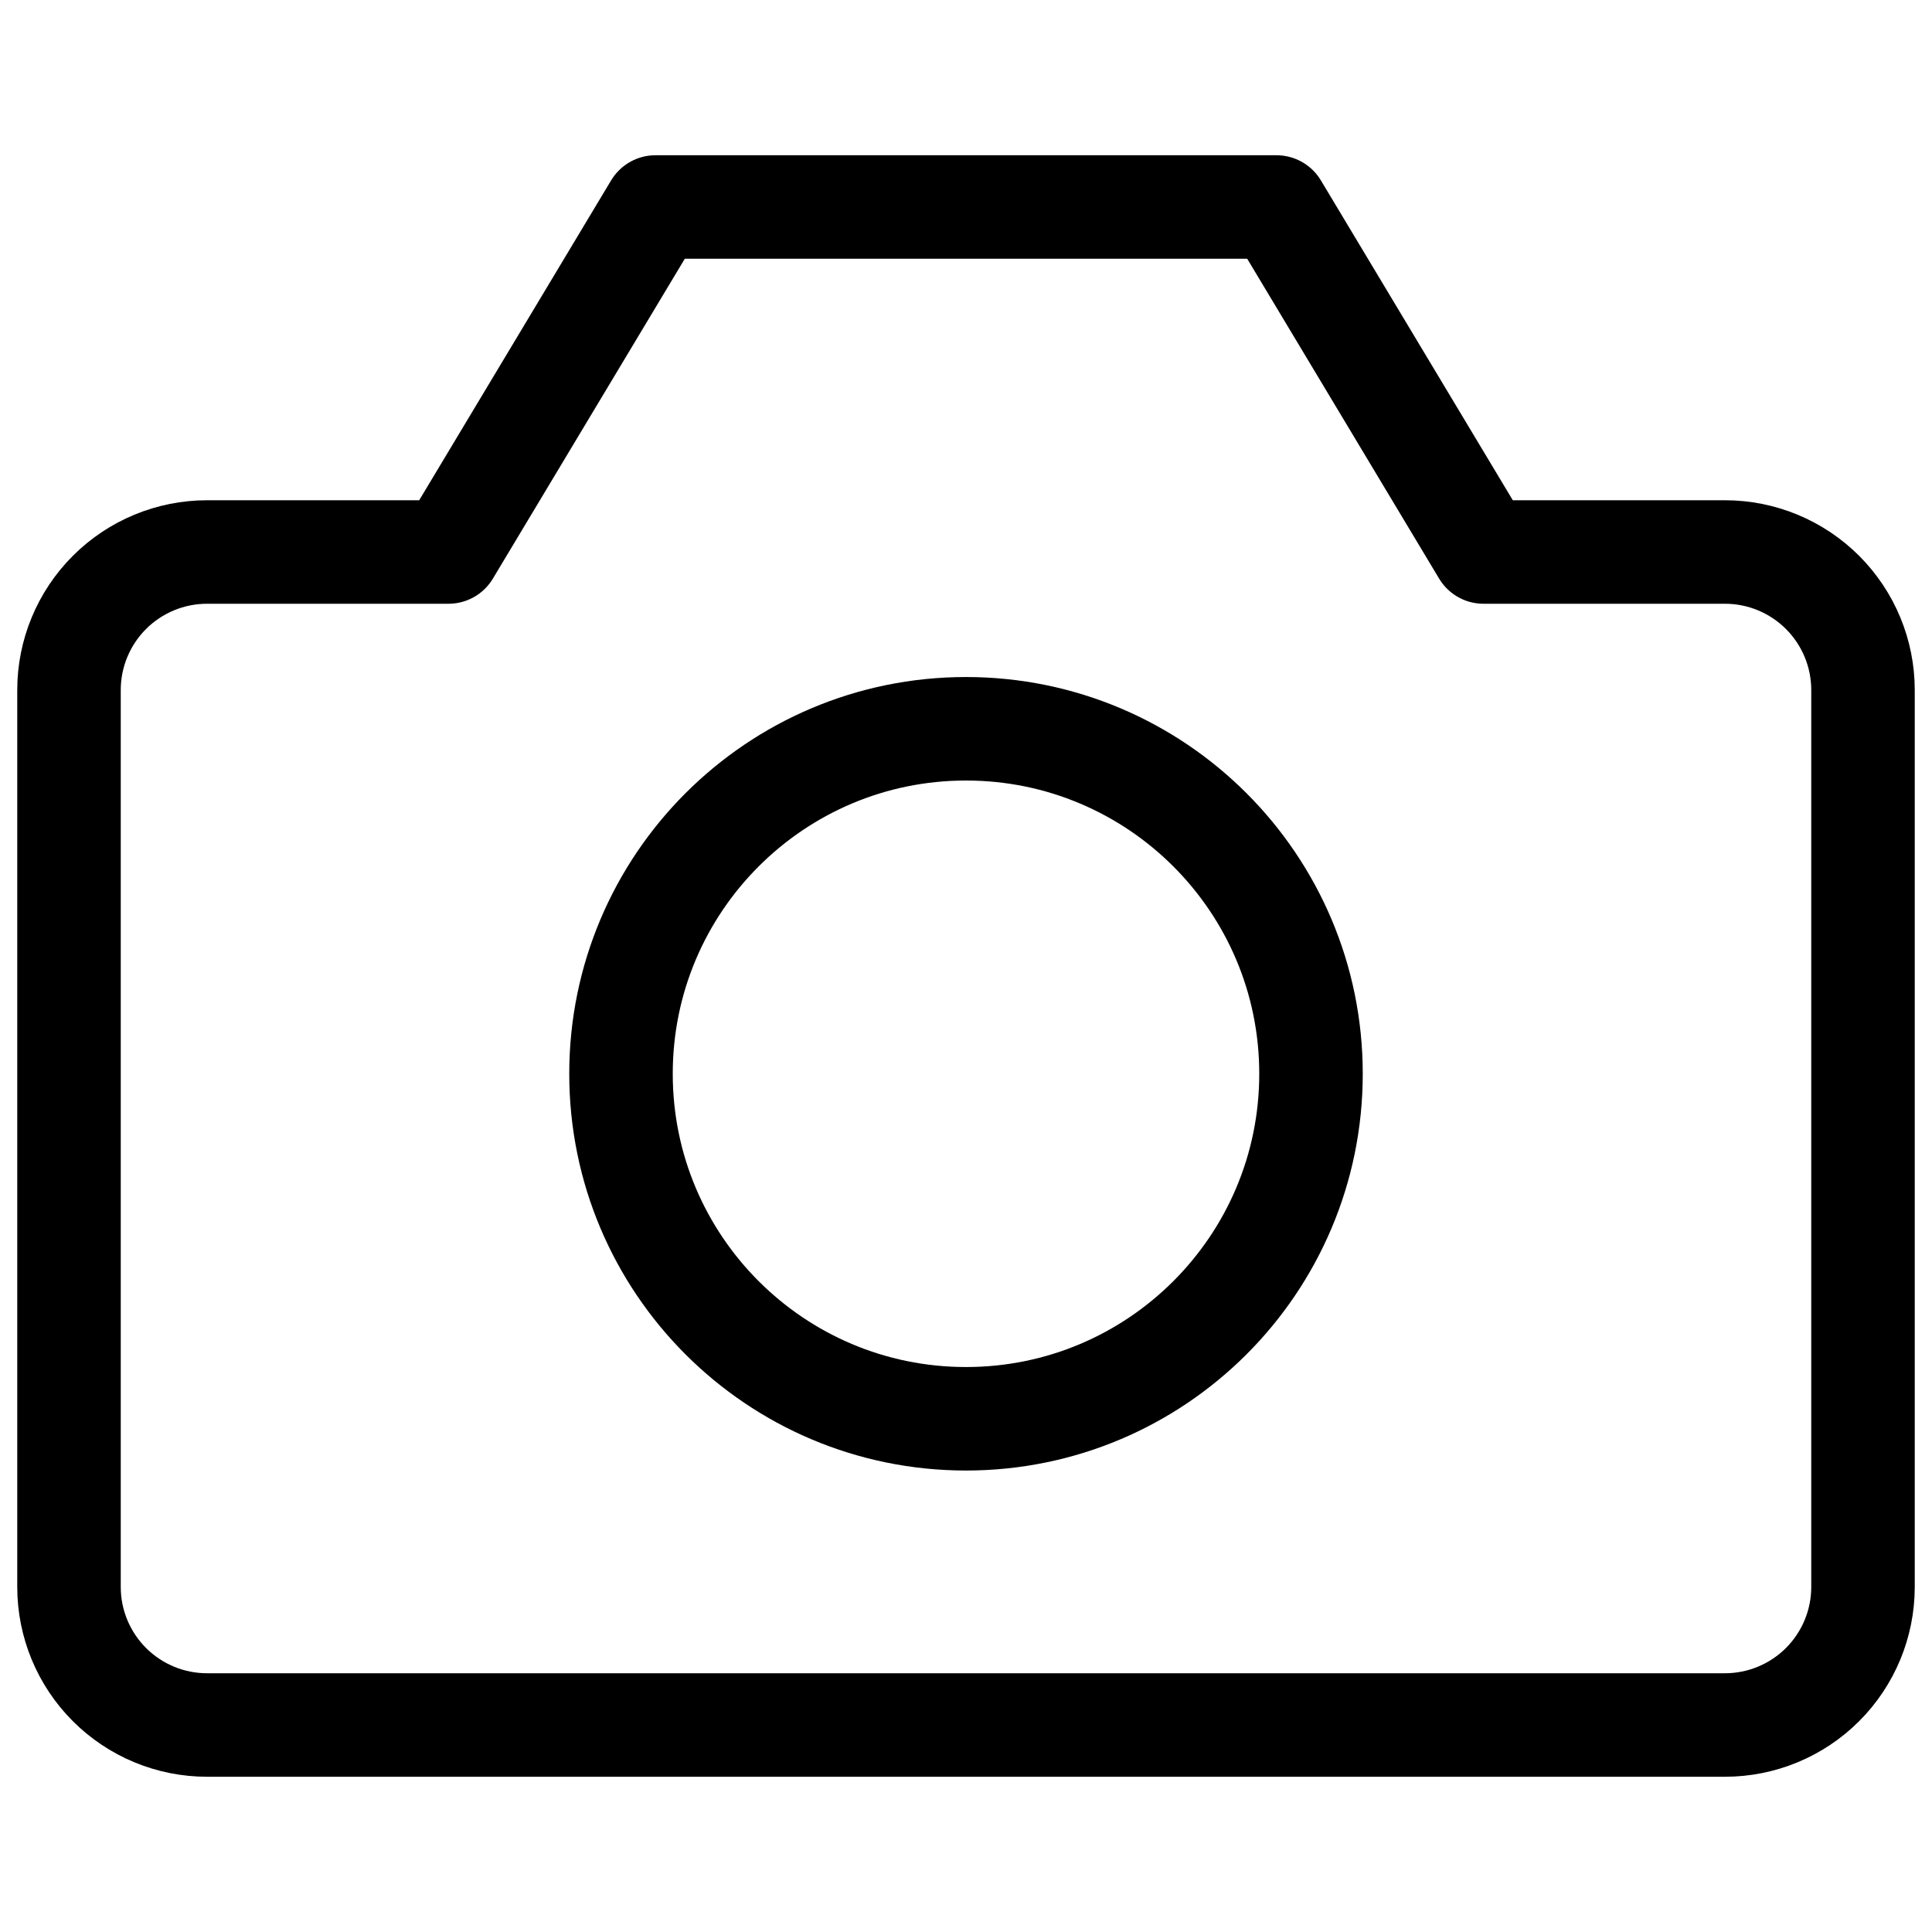 <svg width="28" height="28" viewBox="0 0 28 28" fill="none" xmlns="http://www.w3.org/2000/svg">
<path d="M27 10C27 9.47 26.789 8.961 26.414 8.586C26.039 8.211 25.53 8 25 8H21.5L18.5 3H9.5L6.5 8H3C2.47 8 1.961 8.211 1.586 8.586C1.211 8.961 1 9.47 1 10V23C1 23.53 1.211 24.039 1.586 24.414C1.961 24.789 2.47 25 3 25H25C25.53 25 26.039 24.789 26.414 24.414C26.789 24.039 27 23.53 27 23V10Z" stroke="black" stroke-width="1.5" stroke-linecap="round" stroke-linejoin="round"/>
<path d="M14 20.562C16.761 20.562 19 18.324 19 15.562C19 12.801 16.761 10.562 14 10.562C11.239 10.562 9 12.801 9 15.562C9 18.324 11.239 20.562 14 20.562Z" stroke="black" stroke-width="1.5" stroke-linecap="round" stroke-linejoin="round"/>
</svg>
